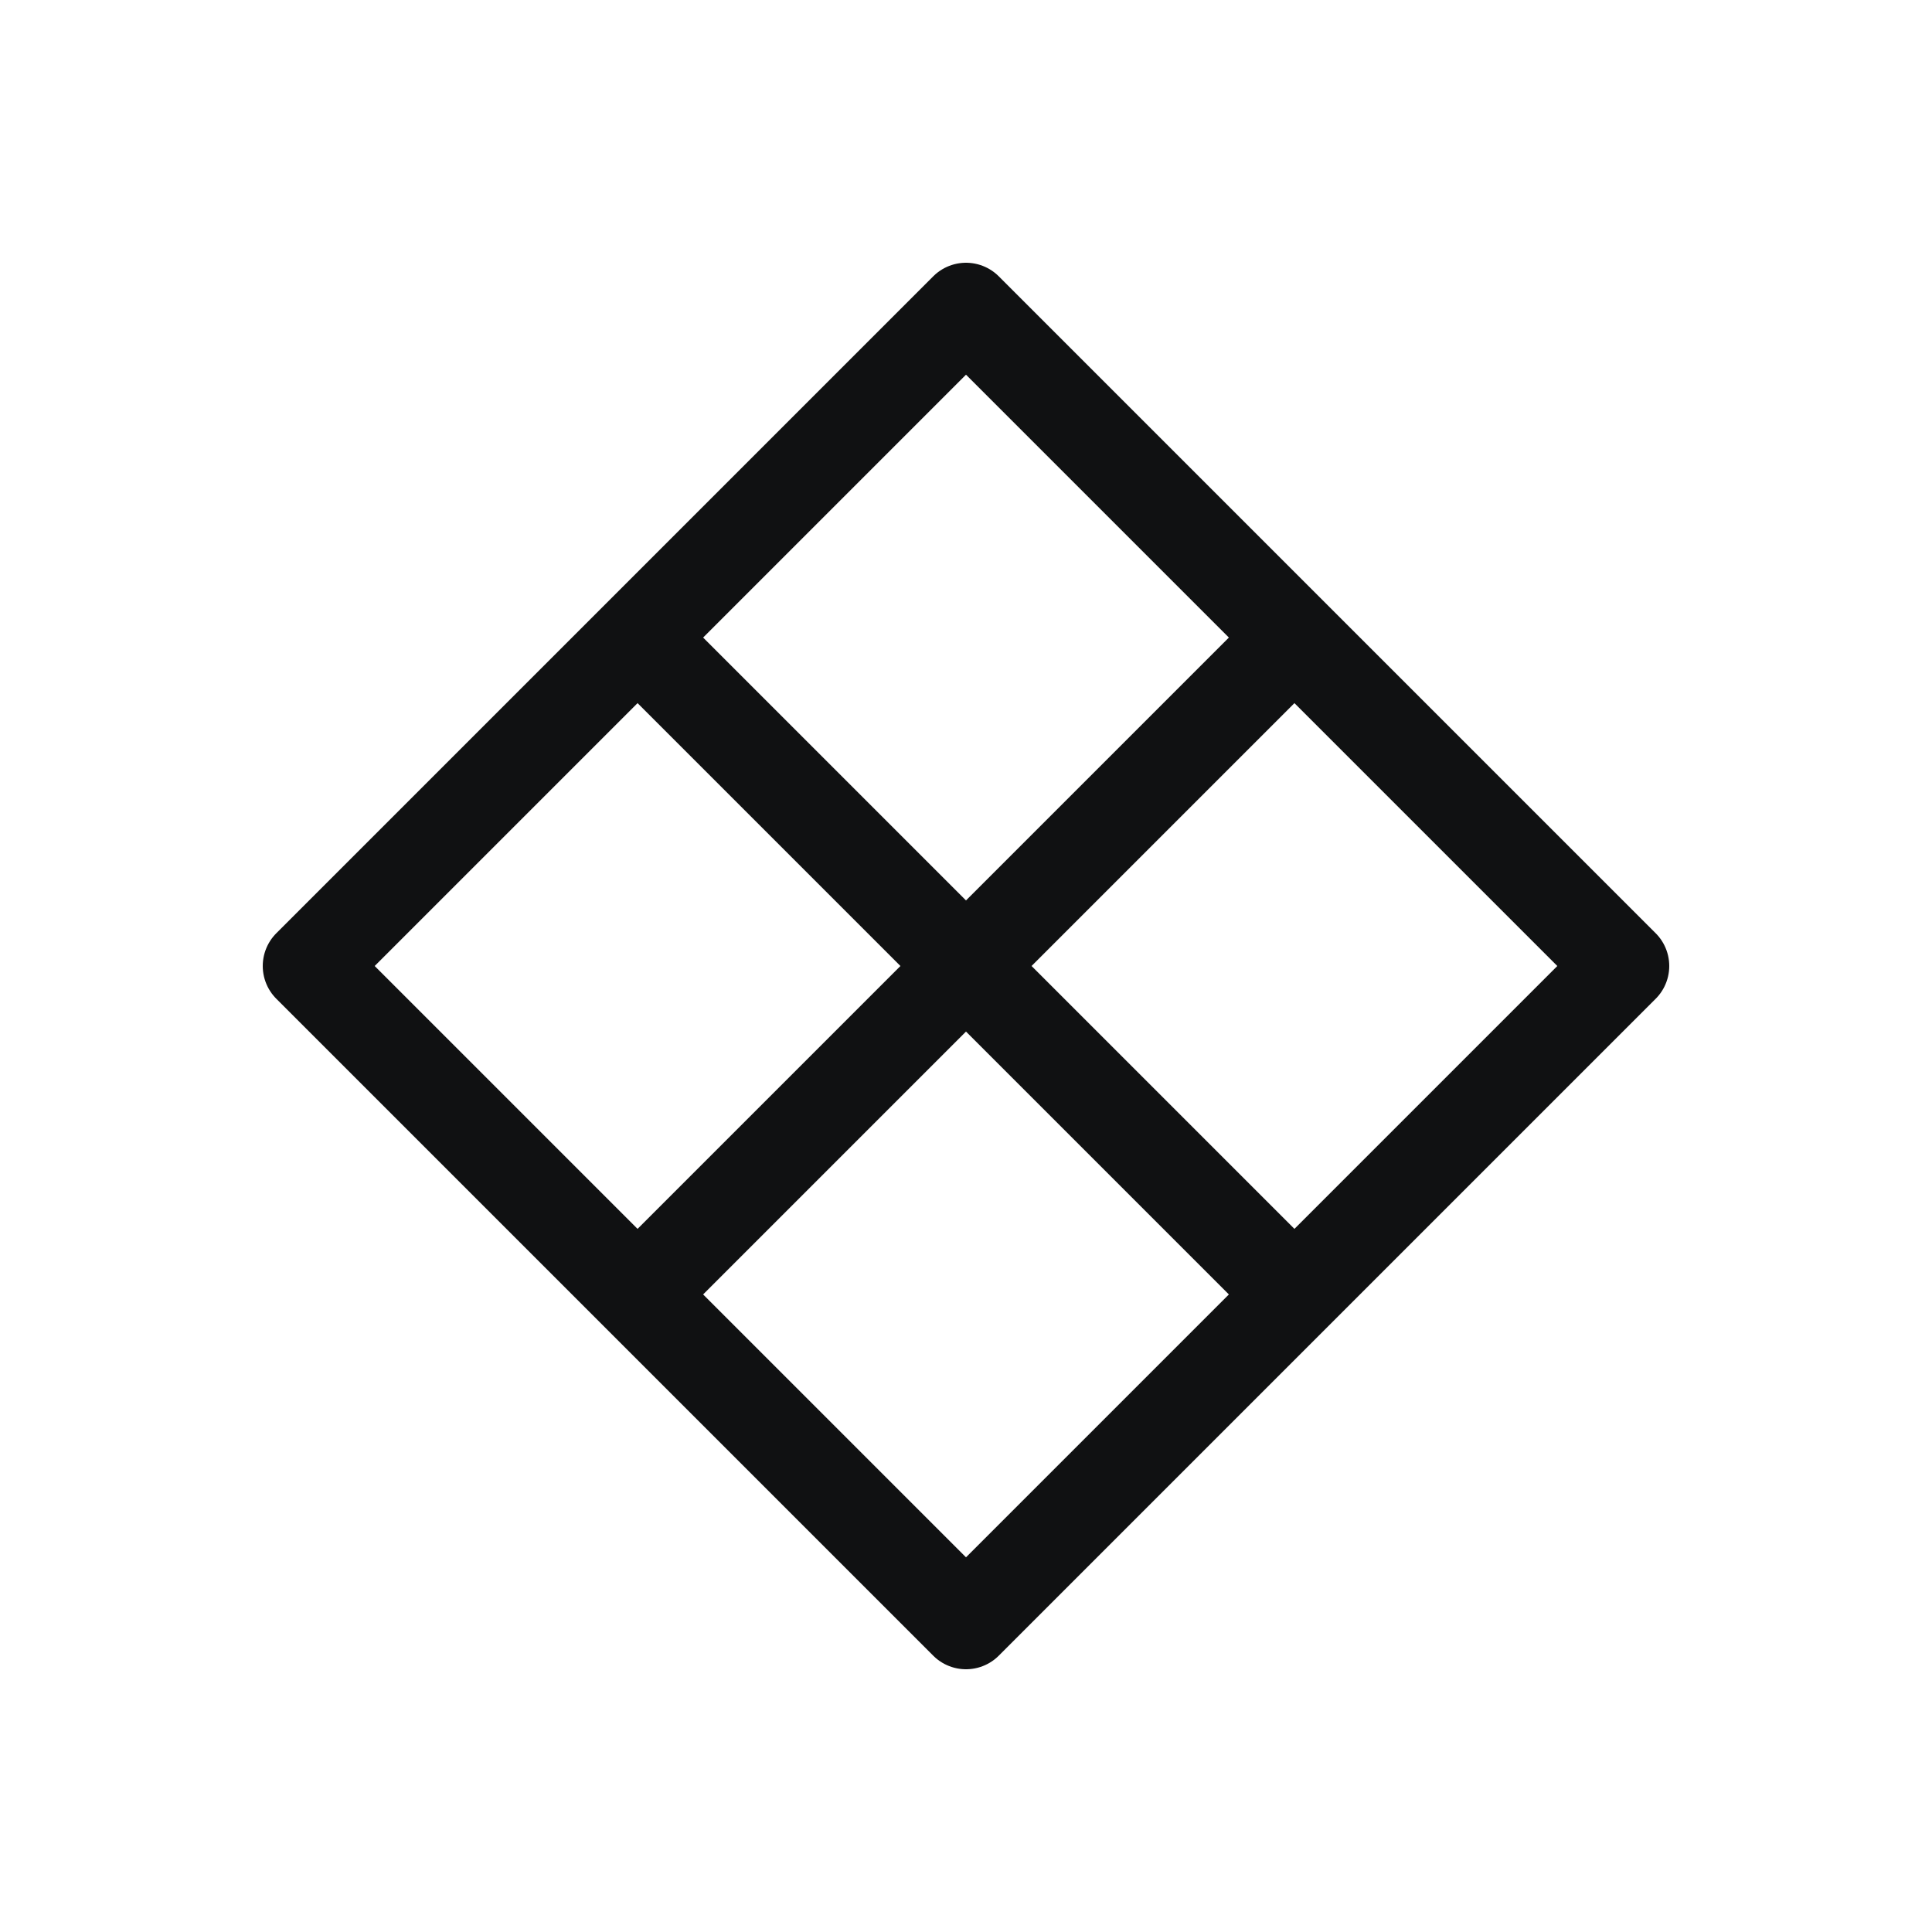 <svg width="25" height="25" viewBox="0 0 25 25" fill="none" xmlns="http://www.w3.org/2000/svg">
<path d="M8.5 8.5L12.5 12.5M12.5 12.5L16.5 16.5M12.5 12.5L16.5 8.5M12.5 12.5L8.5 16.5M12.5 4L21 12.5L12.5 21L4 12.5L12.5 4Z" stroke="#101112" stroke-width="1.2" stroke-linejoin="round"/>
</svg>
